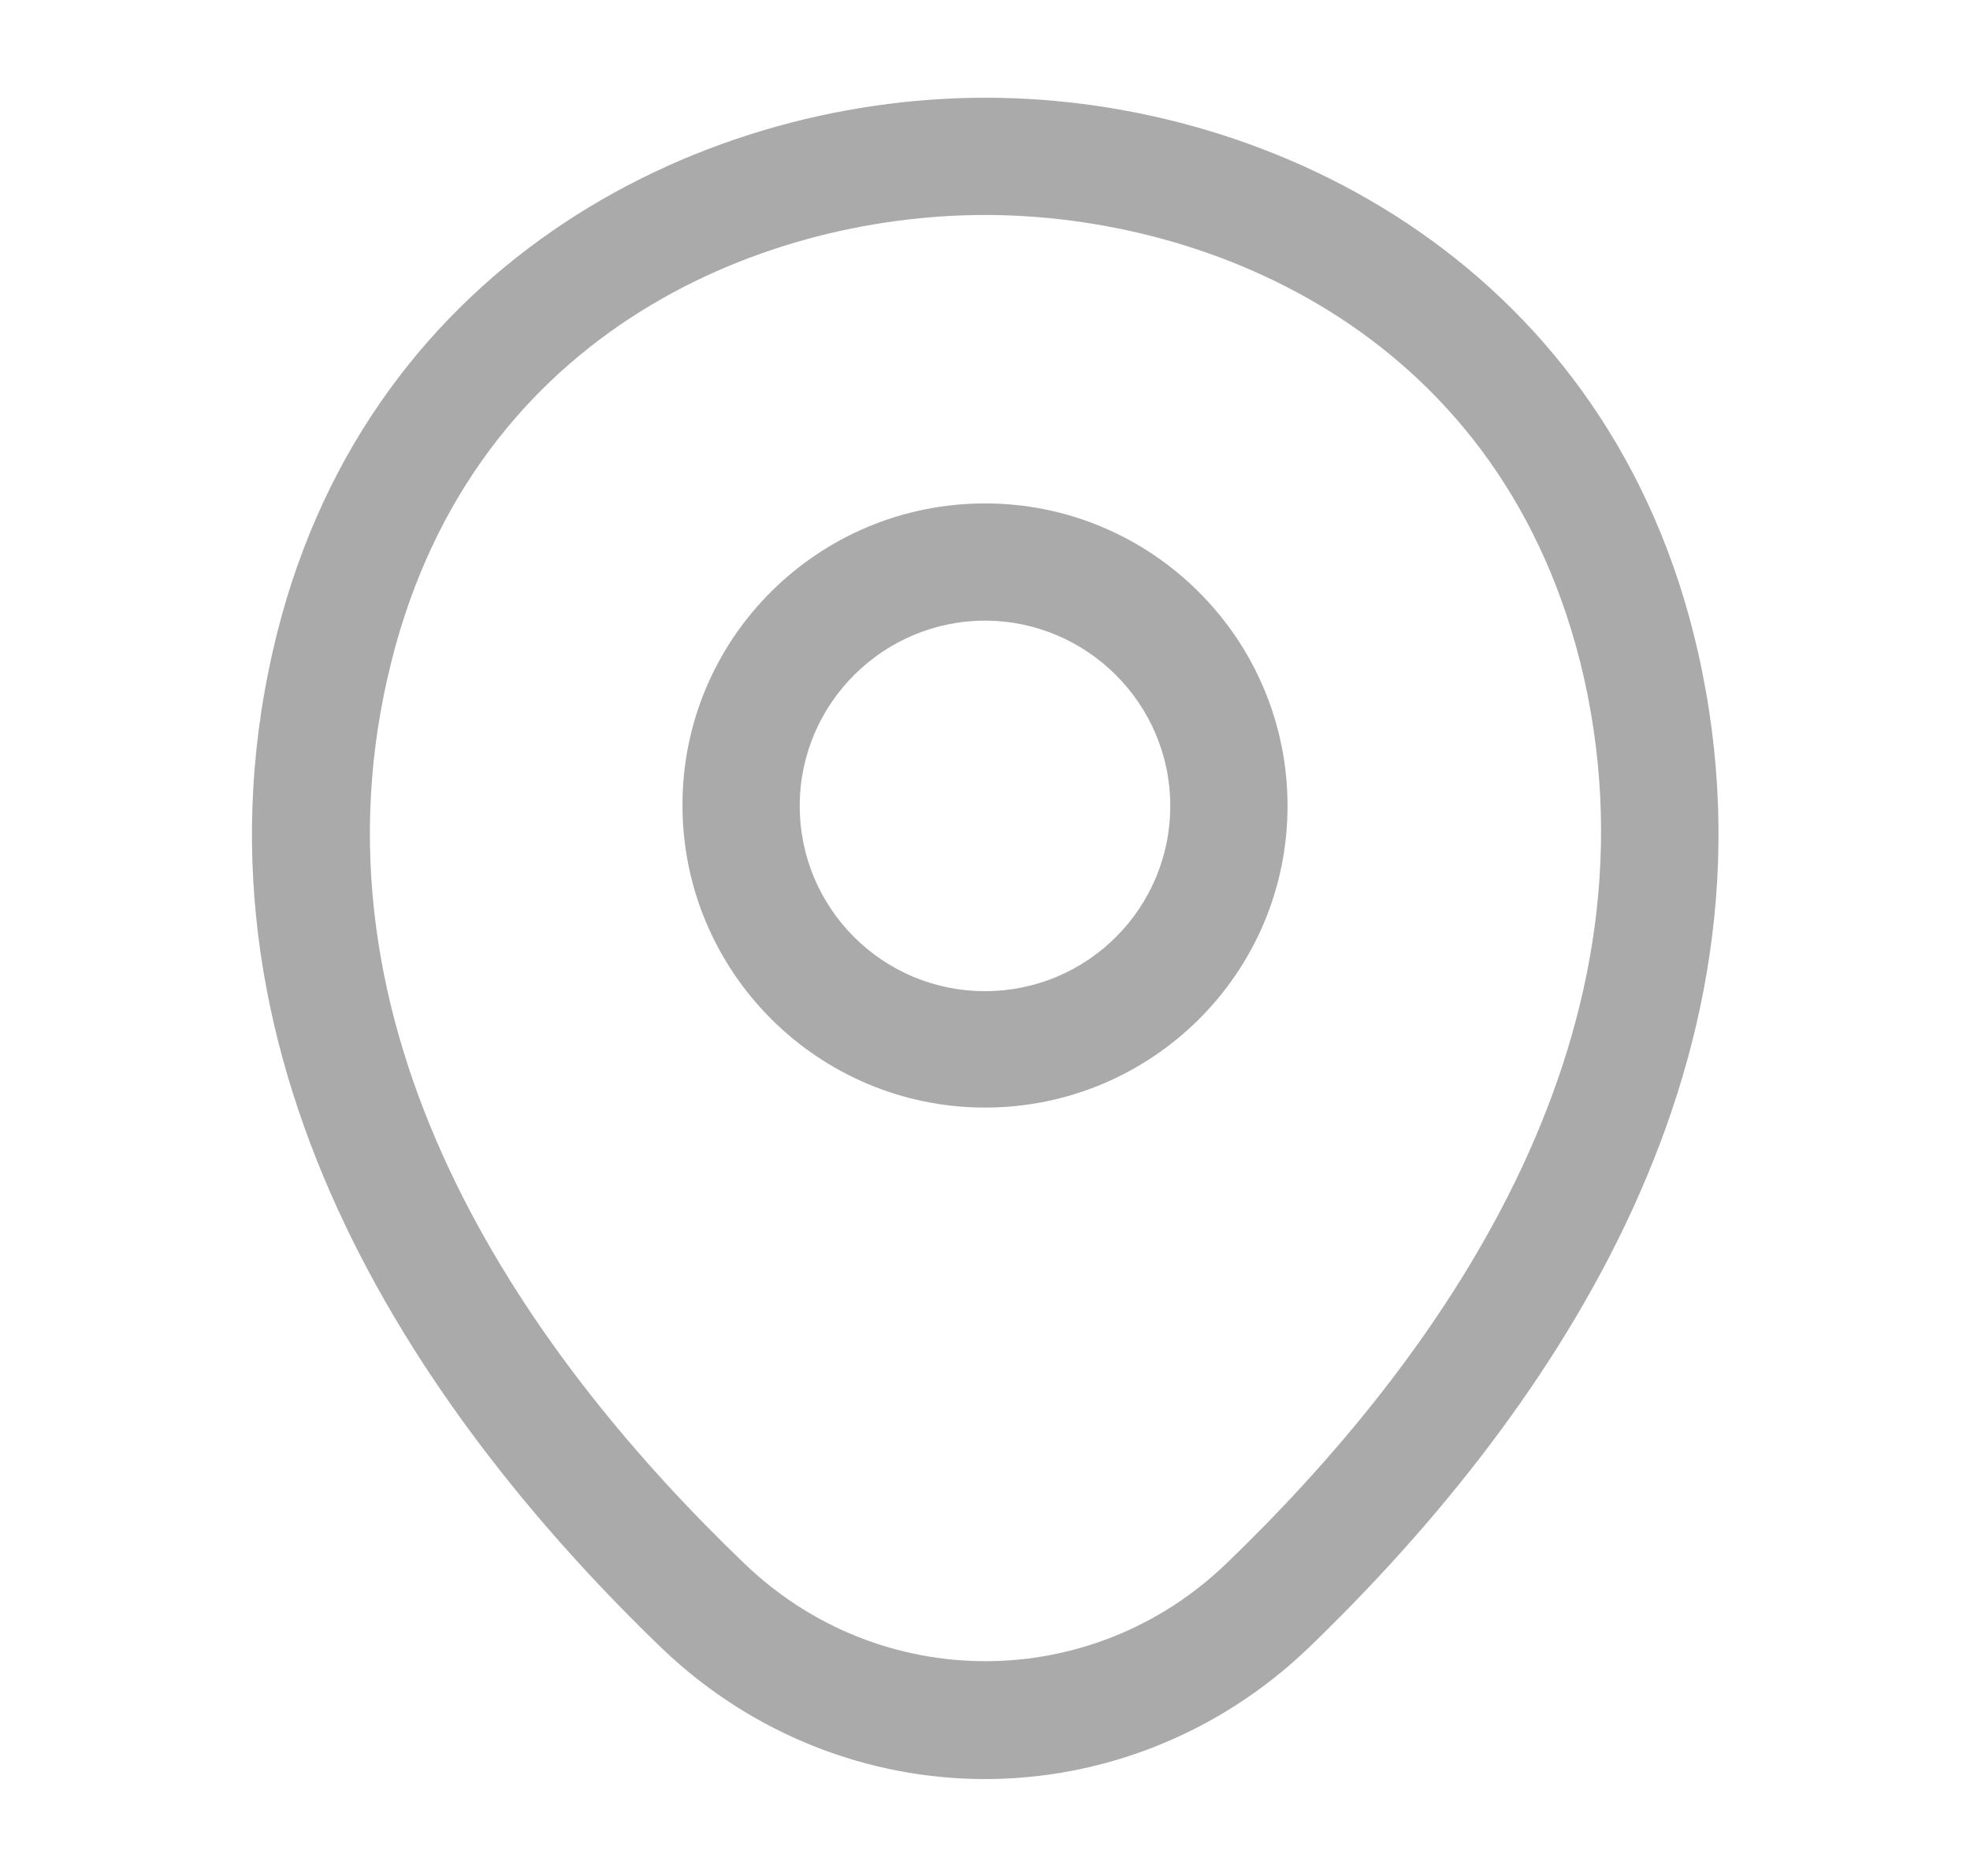 <svg width="21" height="20" viewBox="0 0 21 20" fill="none" xmlns="http://www.w3.org/2000/svg">
<path d="M10.5 11.808C8.725 11.808 7.275 10.367 7.275 8.583C7.275 6.8 8.725 5.367 10.5 5.367C12.275 5.367 13.725 6.808 13.725 8.592C13.725 10.375 12.275 11.808 10.5 11.808ZM10.5 6.617C9.417 6.617 8.525 7.5 8.525 8.592C8.525 9.683 9.408 10.567 10.5 10.567C11.592 10.567 12.475 9.683 12.475 8.592C12.475 7.5 11.583 6.617 10.5 6.617Z" fill="#AAAAAA"/>
<path d="M10.5 18.967C9.267 18.967 8.025 18.5 7.058 17.575C4.6 15.208 1.883 11.433 2.908 6.942C3.833 2.867 7.392 1.042 10.5 1.042C10.5 1.042 10.5 1.042 10.508 1.042C13.617 1.042 17.175 2.867 18.1 6.95C19.117 11.442 16.4 15.208 13.942 17.575C12.975 18.5 11.733 18.967 10.5 18.967ZM10.5 2.292C8.075 2.292 4.958 3.583 4.133 7.217C3.233 11.142 5.7 14.525 7.933 16.667C9.375 18.058 11.633 18.058 13.075 16.667C15.3 14.525 17.767 11.142 16.883 7.217C16.05 3.583 12.925 2.292 10.5 2.292Z" fill="#AAAAAA"/>
</svg>
